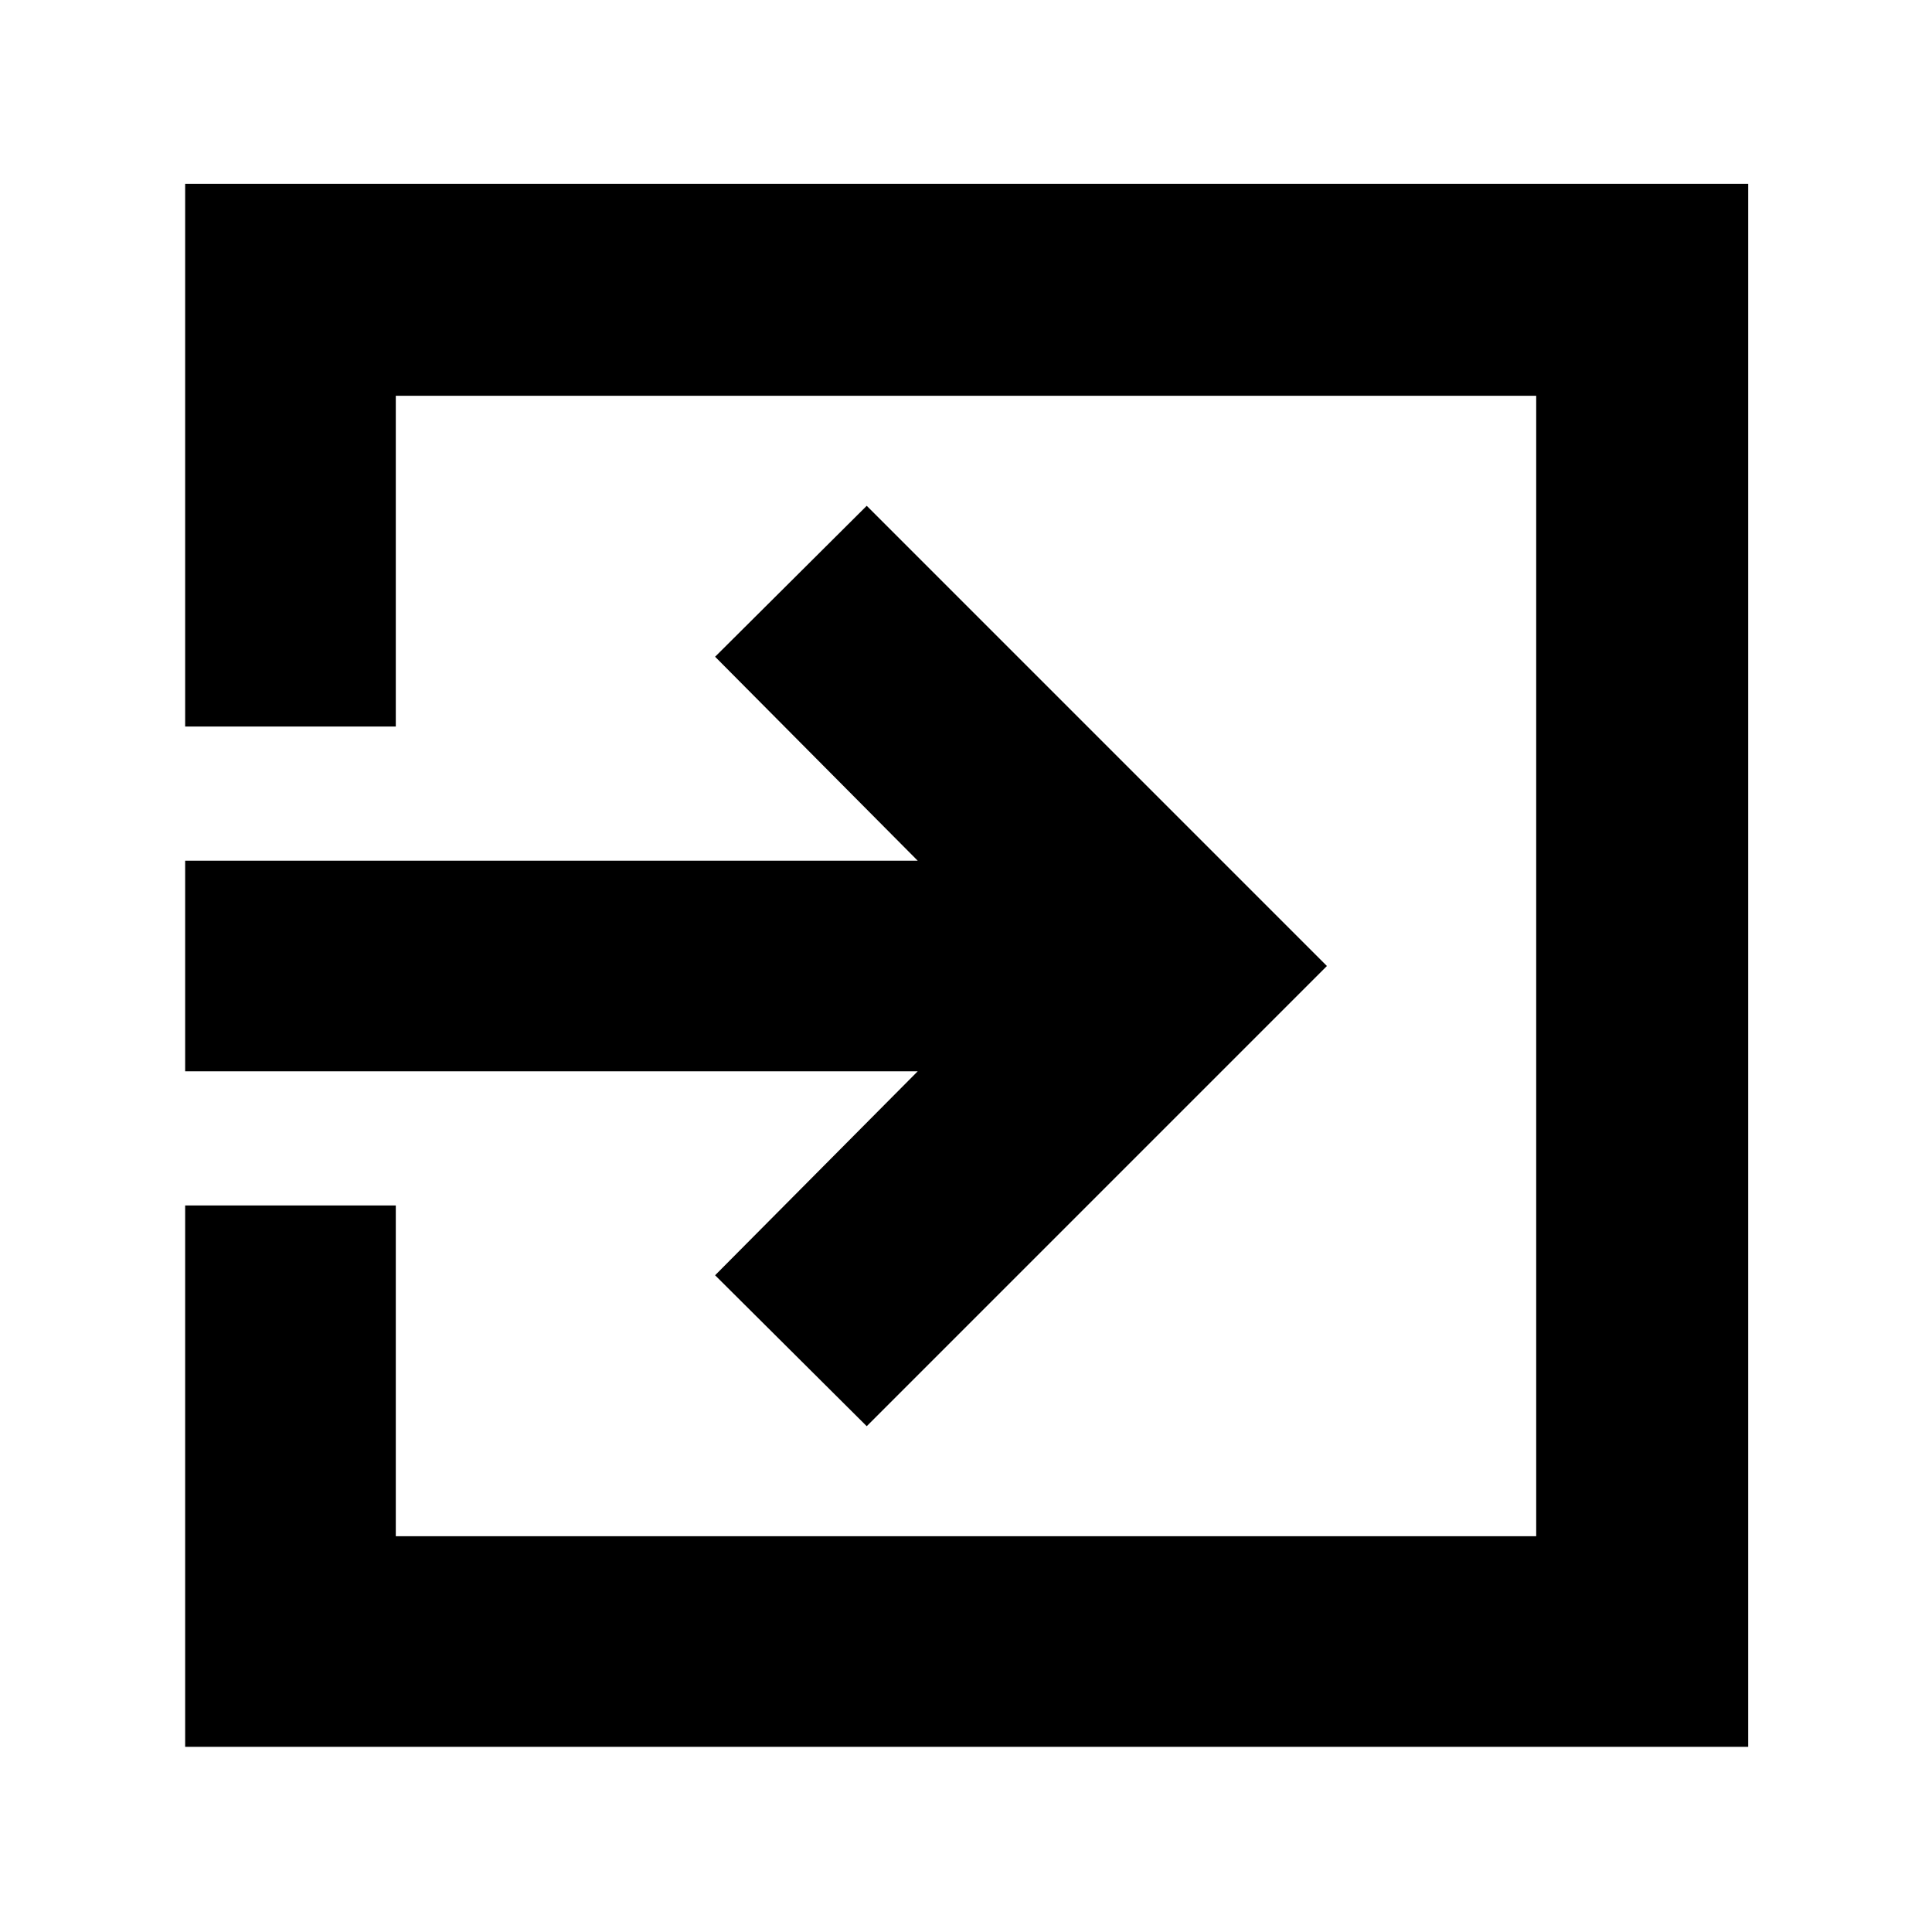 <svg xmlns="http://www.w3.org/2000/svg" height="40" viewBox="0 -960 960 960" width="40"><path d="M92-92v-269h104.67v164.33h566.66v-566.66H196.67V-599H92v-269.67h776.67V-92H92Zm338.67-159.33-75.34-75L456-427.67H92v-104.66h364L355.33-633.67l75.34-75L659.33-480 430.67-251.33Z"/></svg>